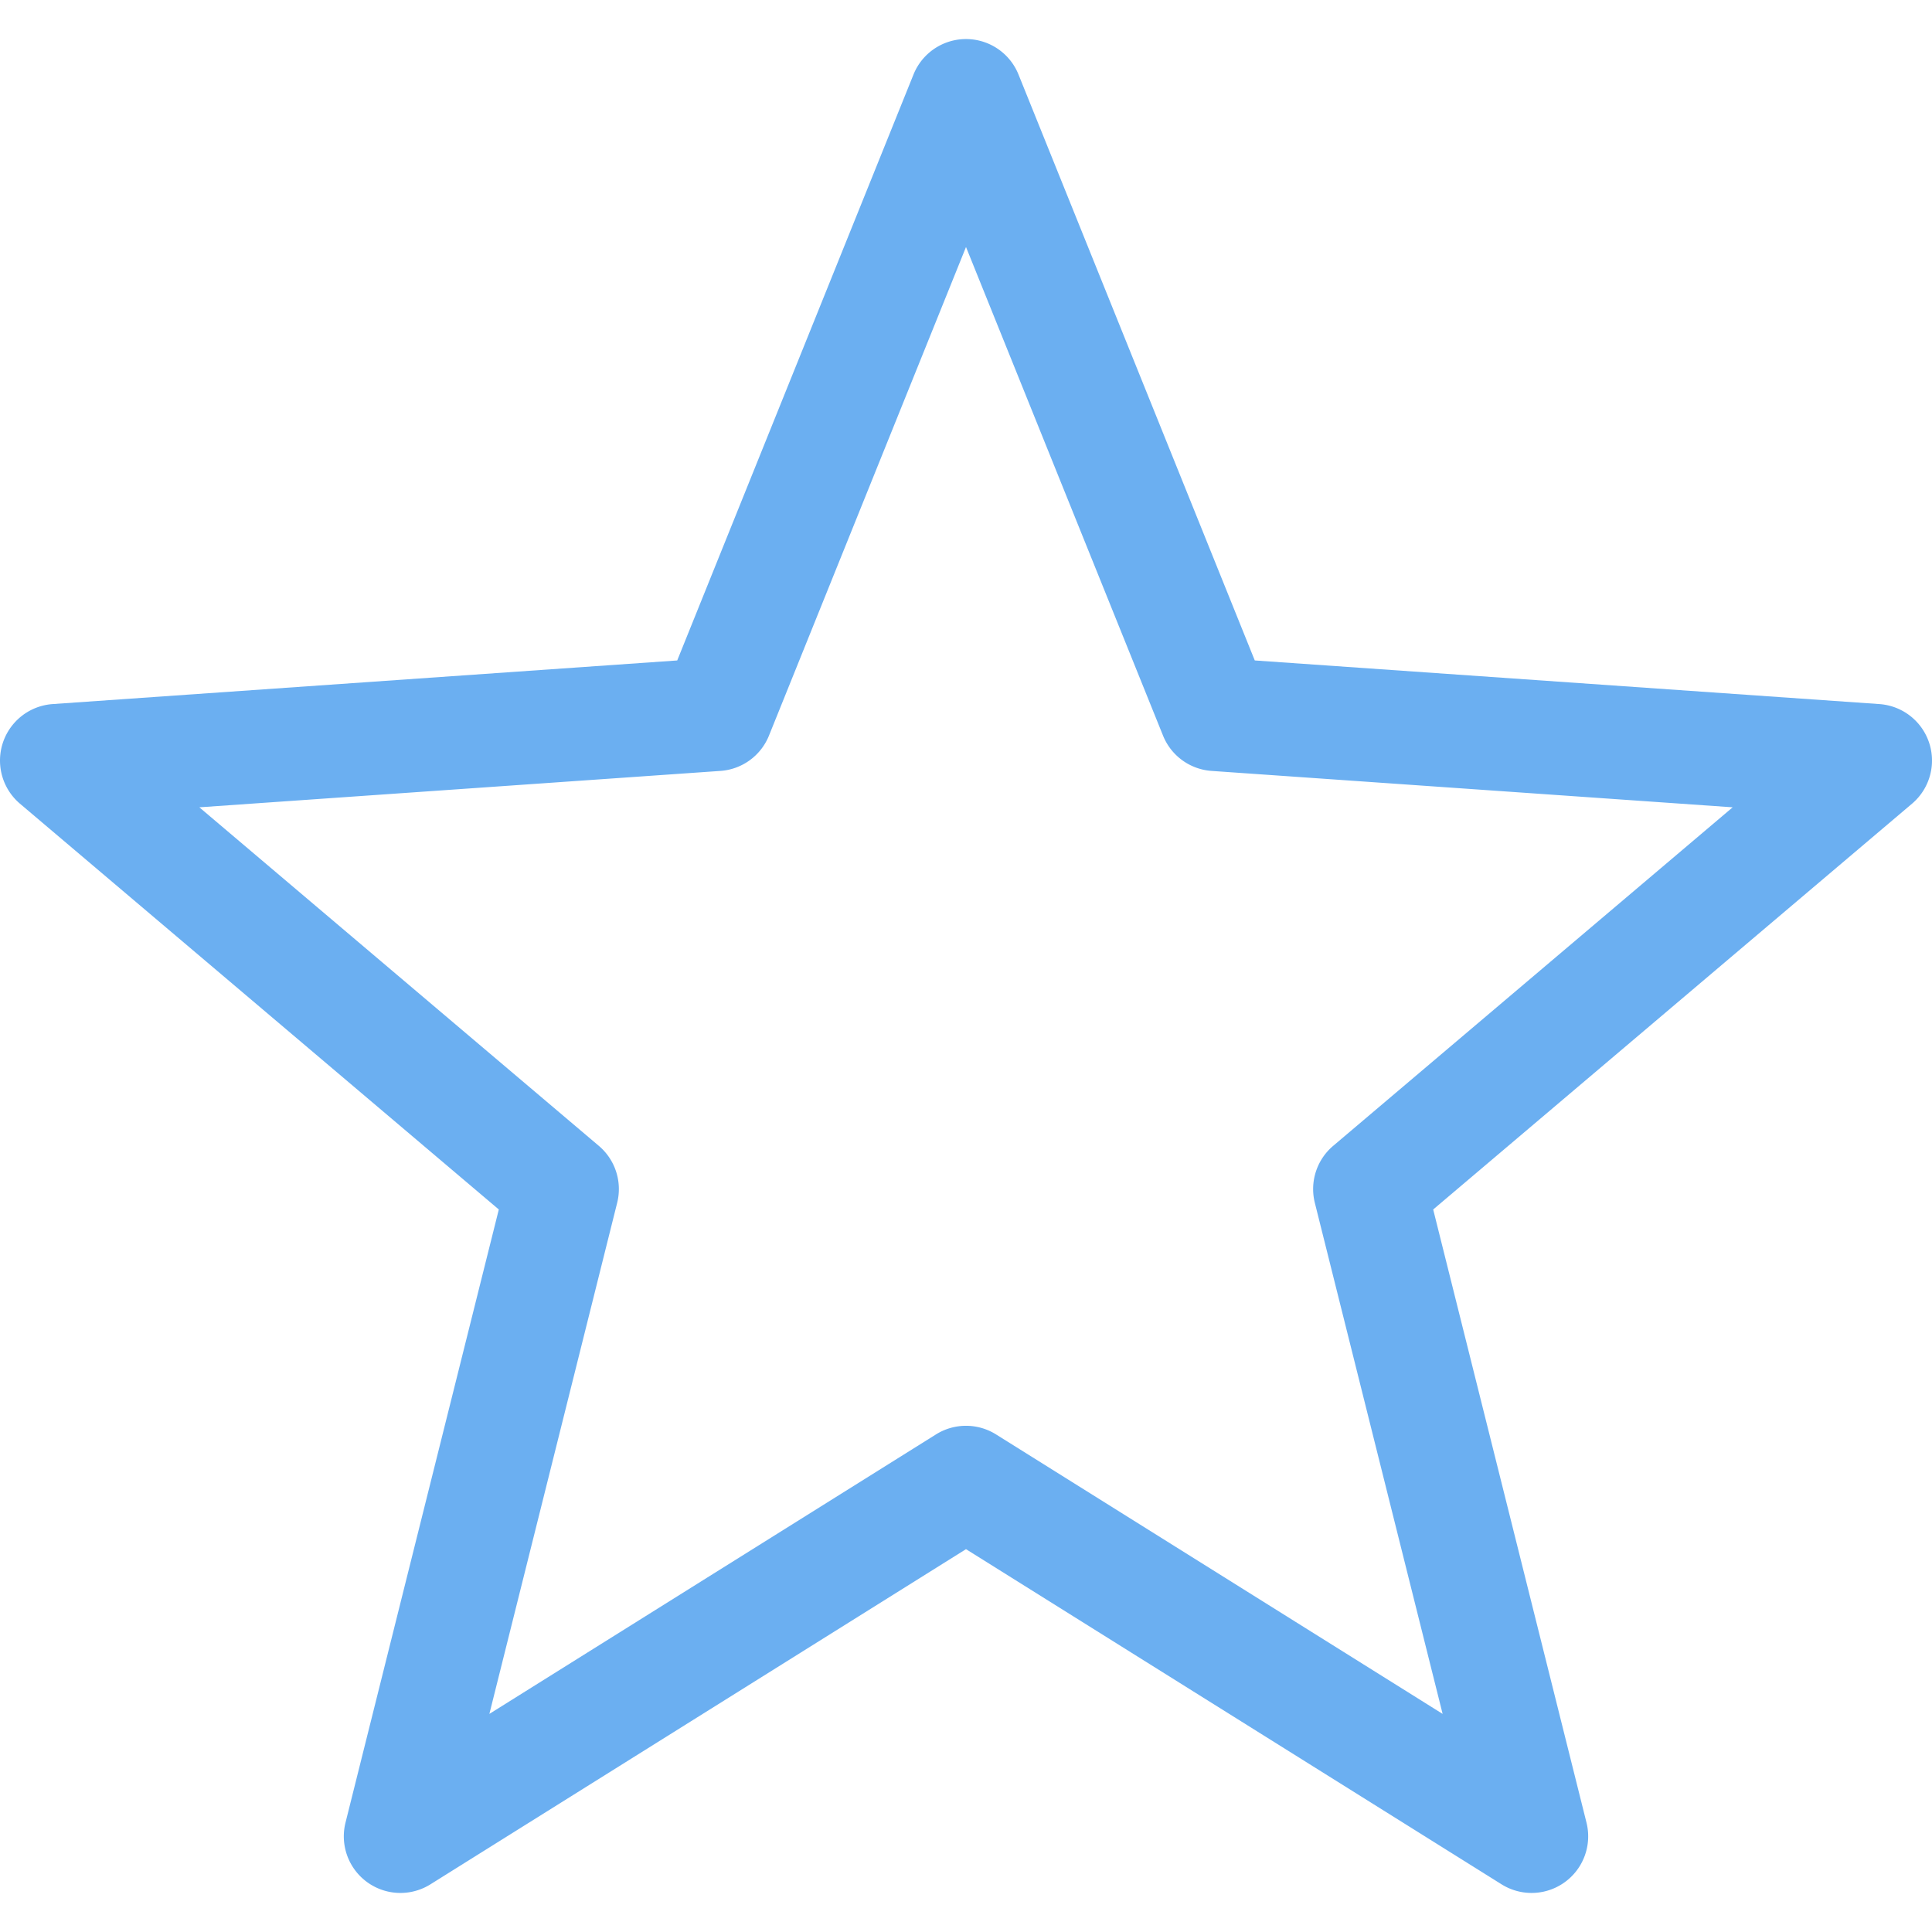 <svg fill="#6BAFF1" viewBox="0 0 512.001 512.001" xmlns="http://www.w3.org/2000/svg"><path d="M397.928 499.365 256 410.546l-141.928 88.819a14.998 14.998 0 0 1-22.508-16.354l40.627-162.484L5.302 212.995a15.001 15.001 0 0 1 8.653-26.407l165.516-11.562 62.618-155.285a15 15 0 0 1 27.822 0l62.618 155.285 165.516 11.562a14.999 14.999 0 0 1 8.653 26.407L379.81 320.528l40.627 162.484a15 15 0 0 1-22.509 16.353zm-133.97-119.23 118.353 74.066-33.867-135.447a14.998 14.998 0 0 1 4.854-15.082l105.878-89.726-138.093-9.646a14.996 14.996 0 0 1-12.866-9.354L256.001 65.46l-52.215 129.486a15 15 0 0 1-12.866 9.354l-138.093 9.646 105.878 89.726a15.003 15.003 0 0 1 4.854 15.082l-33.867 135.447 118.353-74.066a14.998 14.998 0 0 1 15.913 0z"/></svg>
